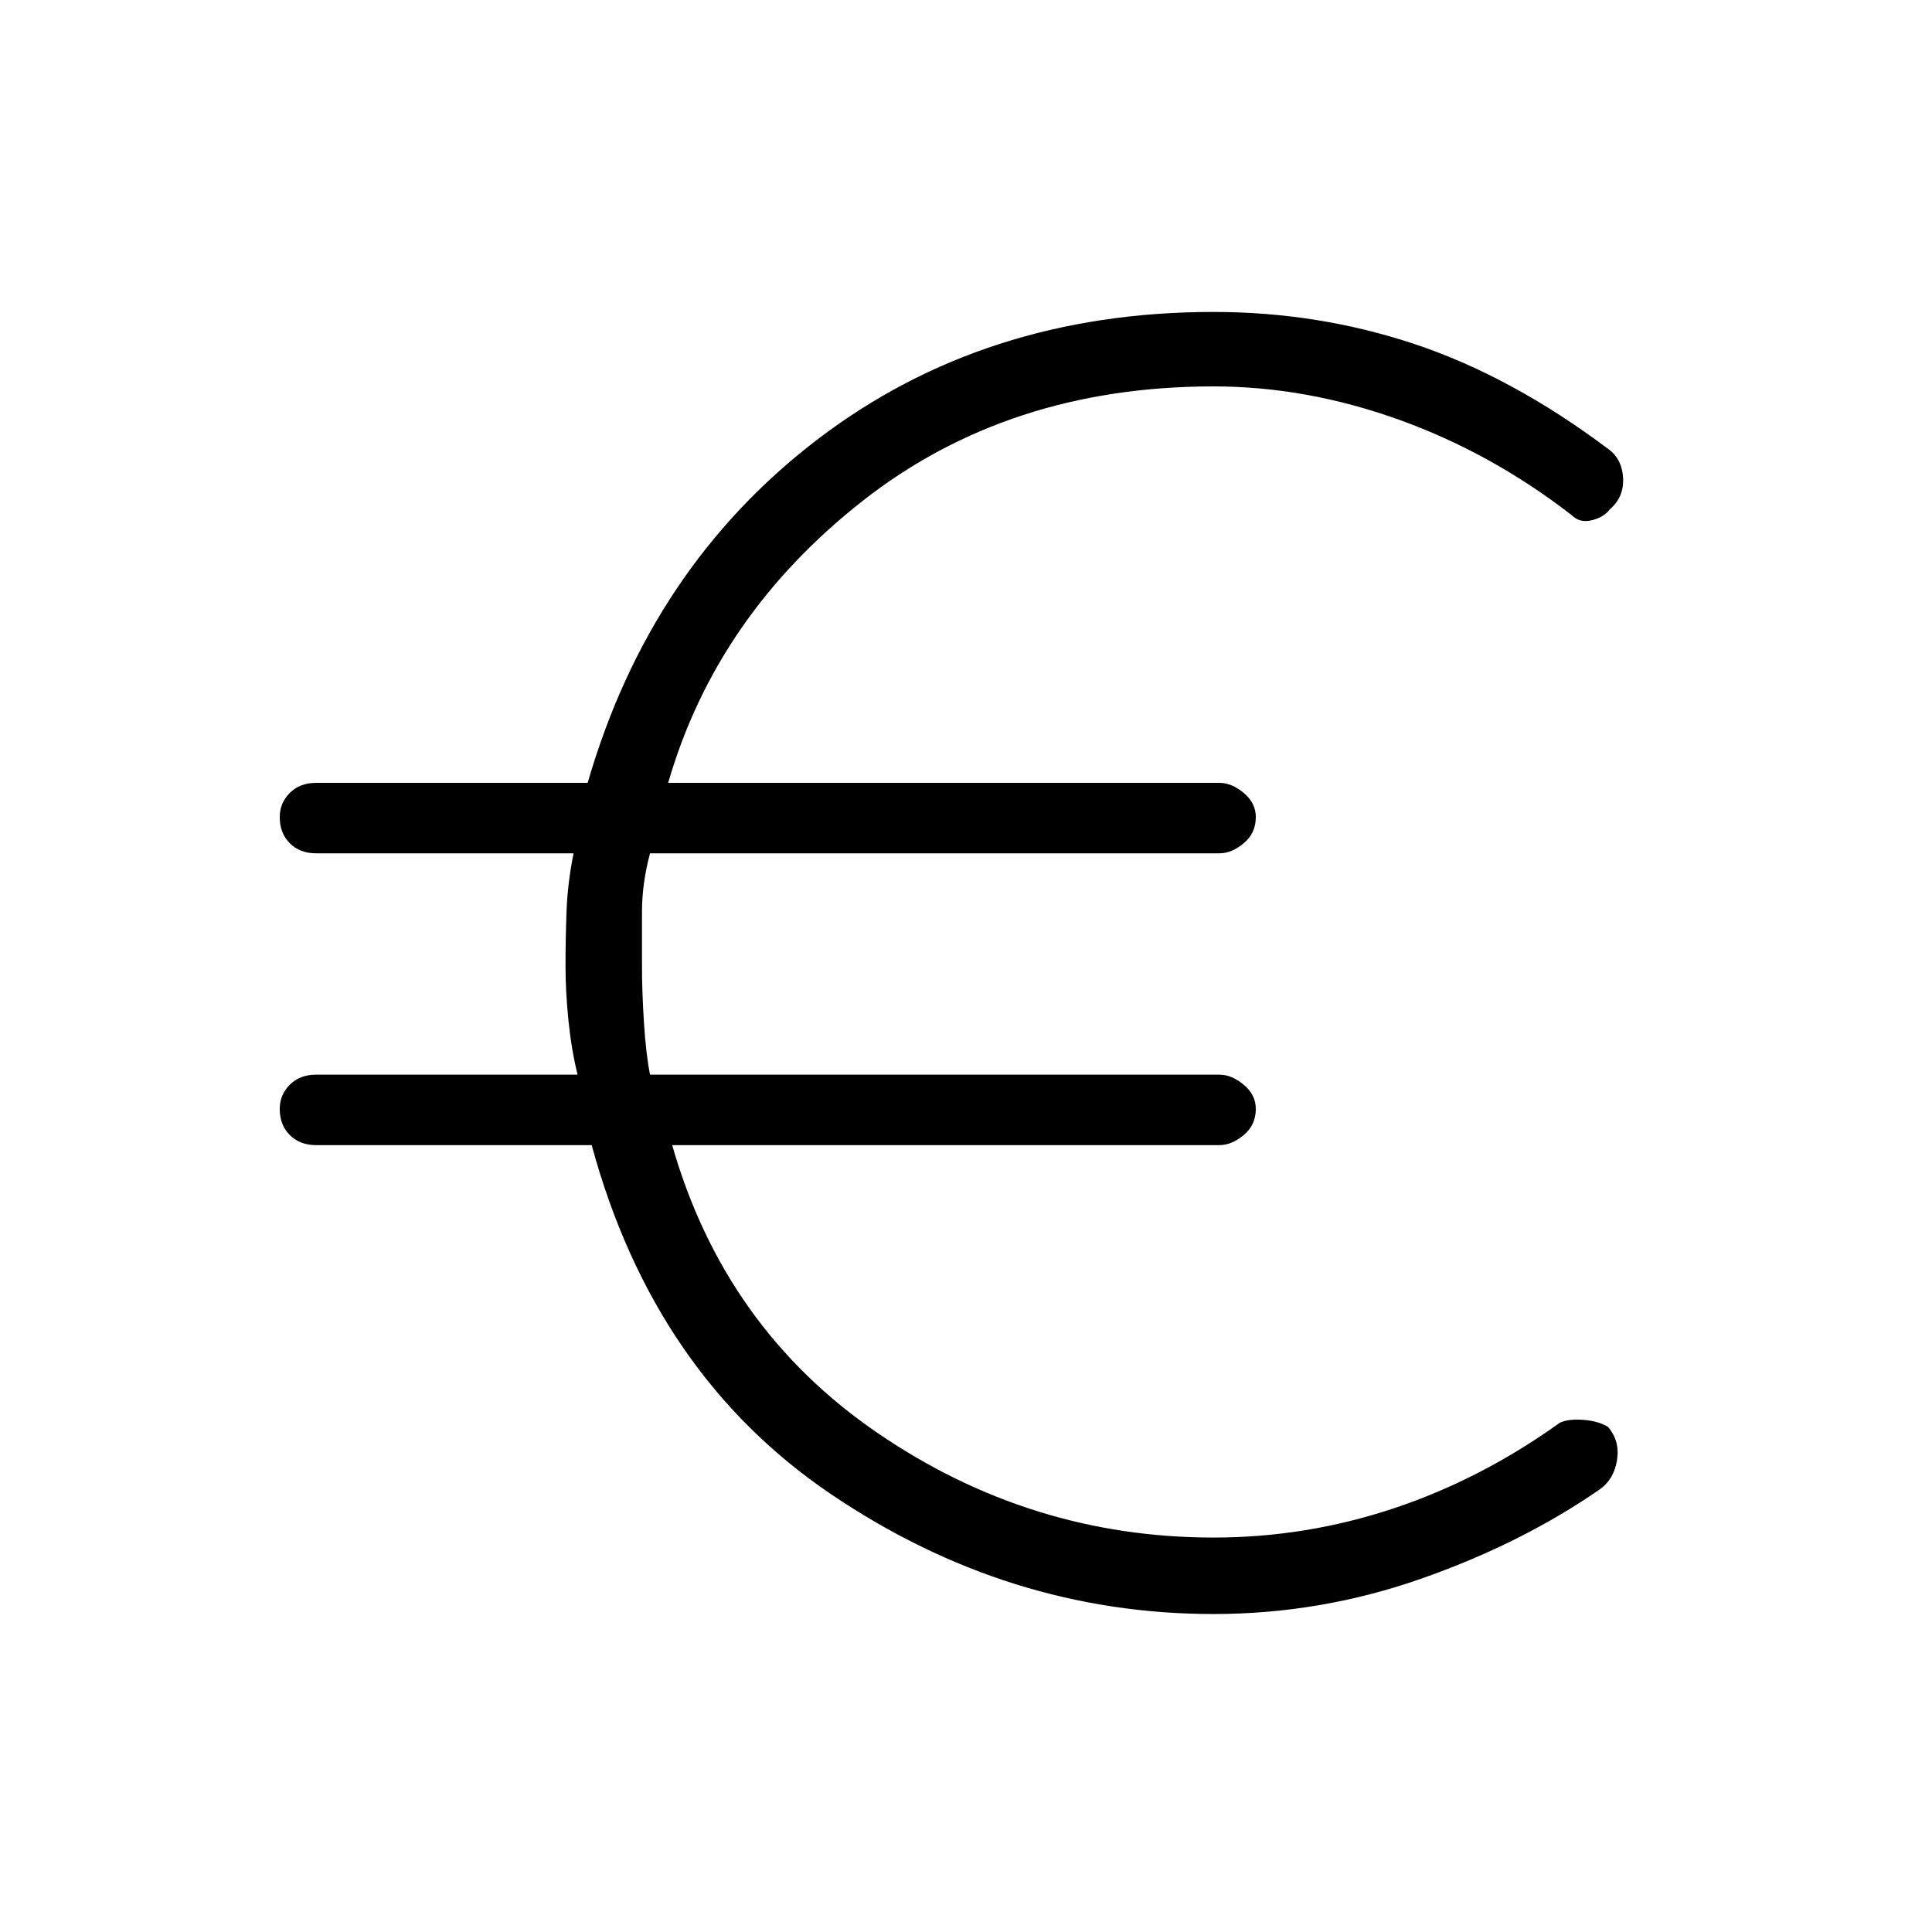 <svg xmlns="http://www.w3.org/2000/svg" height="48" width="48"><path d="M30.15 40.1q-5.1 0-9.5-2.975T14.7 28.45H7.85q-.4 0-.65-.25t-.25-.65q0-.35.25-.6t.65-.25h6.5q-.15-.6-.225-1.325-.075-.725-.075-1.375t.025-1.35q.025-.7.175-1.45h-6.4q-.4 0-.65-.25t-.25-.65q0-.35.25-.6t.65-.25h6.75q1.55-5.35 5.7-8.525 4.15-3.175 9.85-3.175 2.6 0 5 .8t4.8 2.6q.35.25.375.725.025.475-.325.775-.15.2-.45.275-.3.075-.5-.125-2-1.55-4.3-2.375t-4.6-.825q-5.1 0-8.725 2.85t-4.825 7h13.7q.3 0 .6.25t.3.6q0 .4-.3.65t-.6.25H16.15q-.2.75-.2 1.45V24q0 .65.05 1.425t.15 1.275H30.3q.3 0 .6.25t.3.6q0 .4-.3.65t-.6.25H16.7Q18 33 21.8 35.6q3.8 2.6 8.35 2.6 2.3 0 4.475-.725t4.125-2.125q.2-.1.575-.075.375.025.625.175.3.35.225.825-.075.475-.425.725-1.95 1.35-4.45 2.225t-5.15.875Z"/></svg>